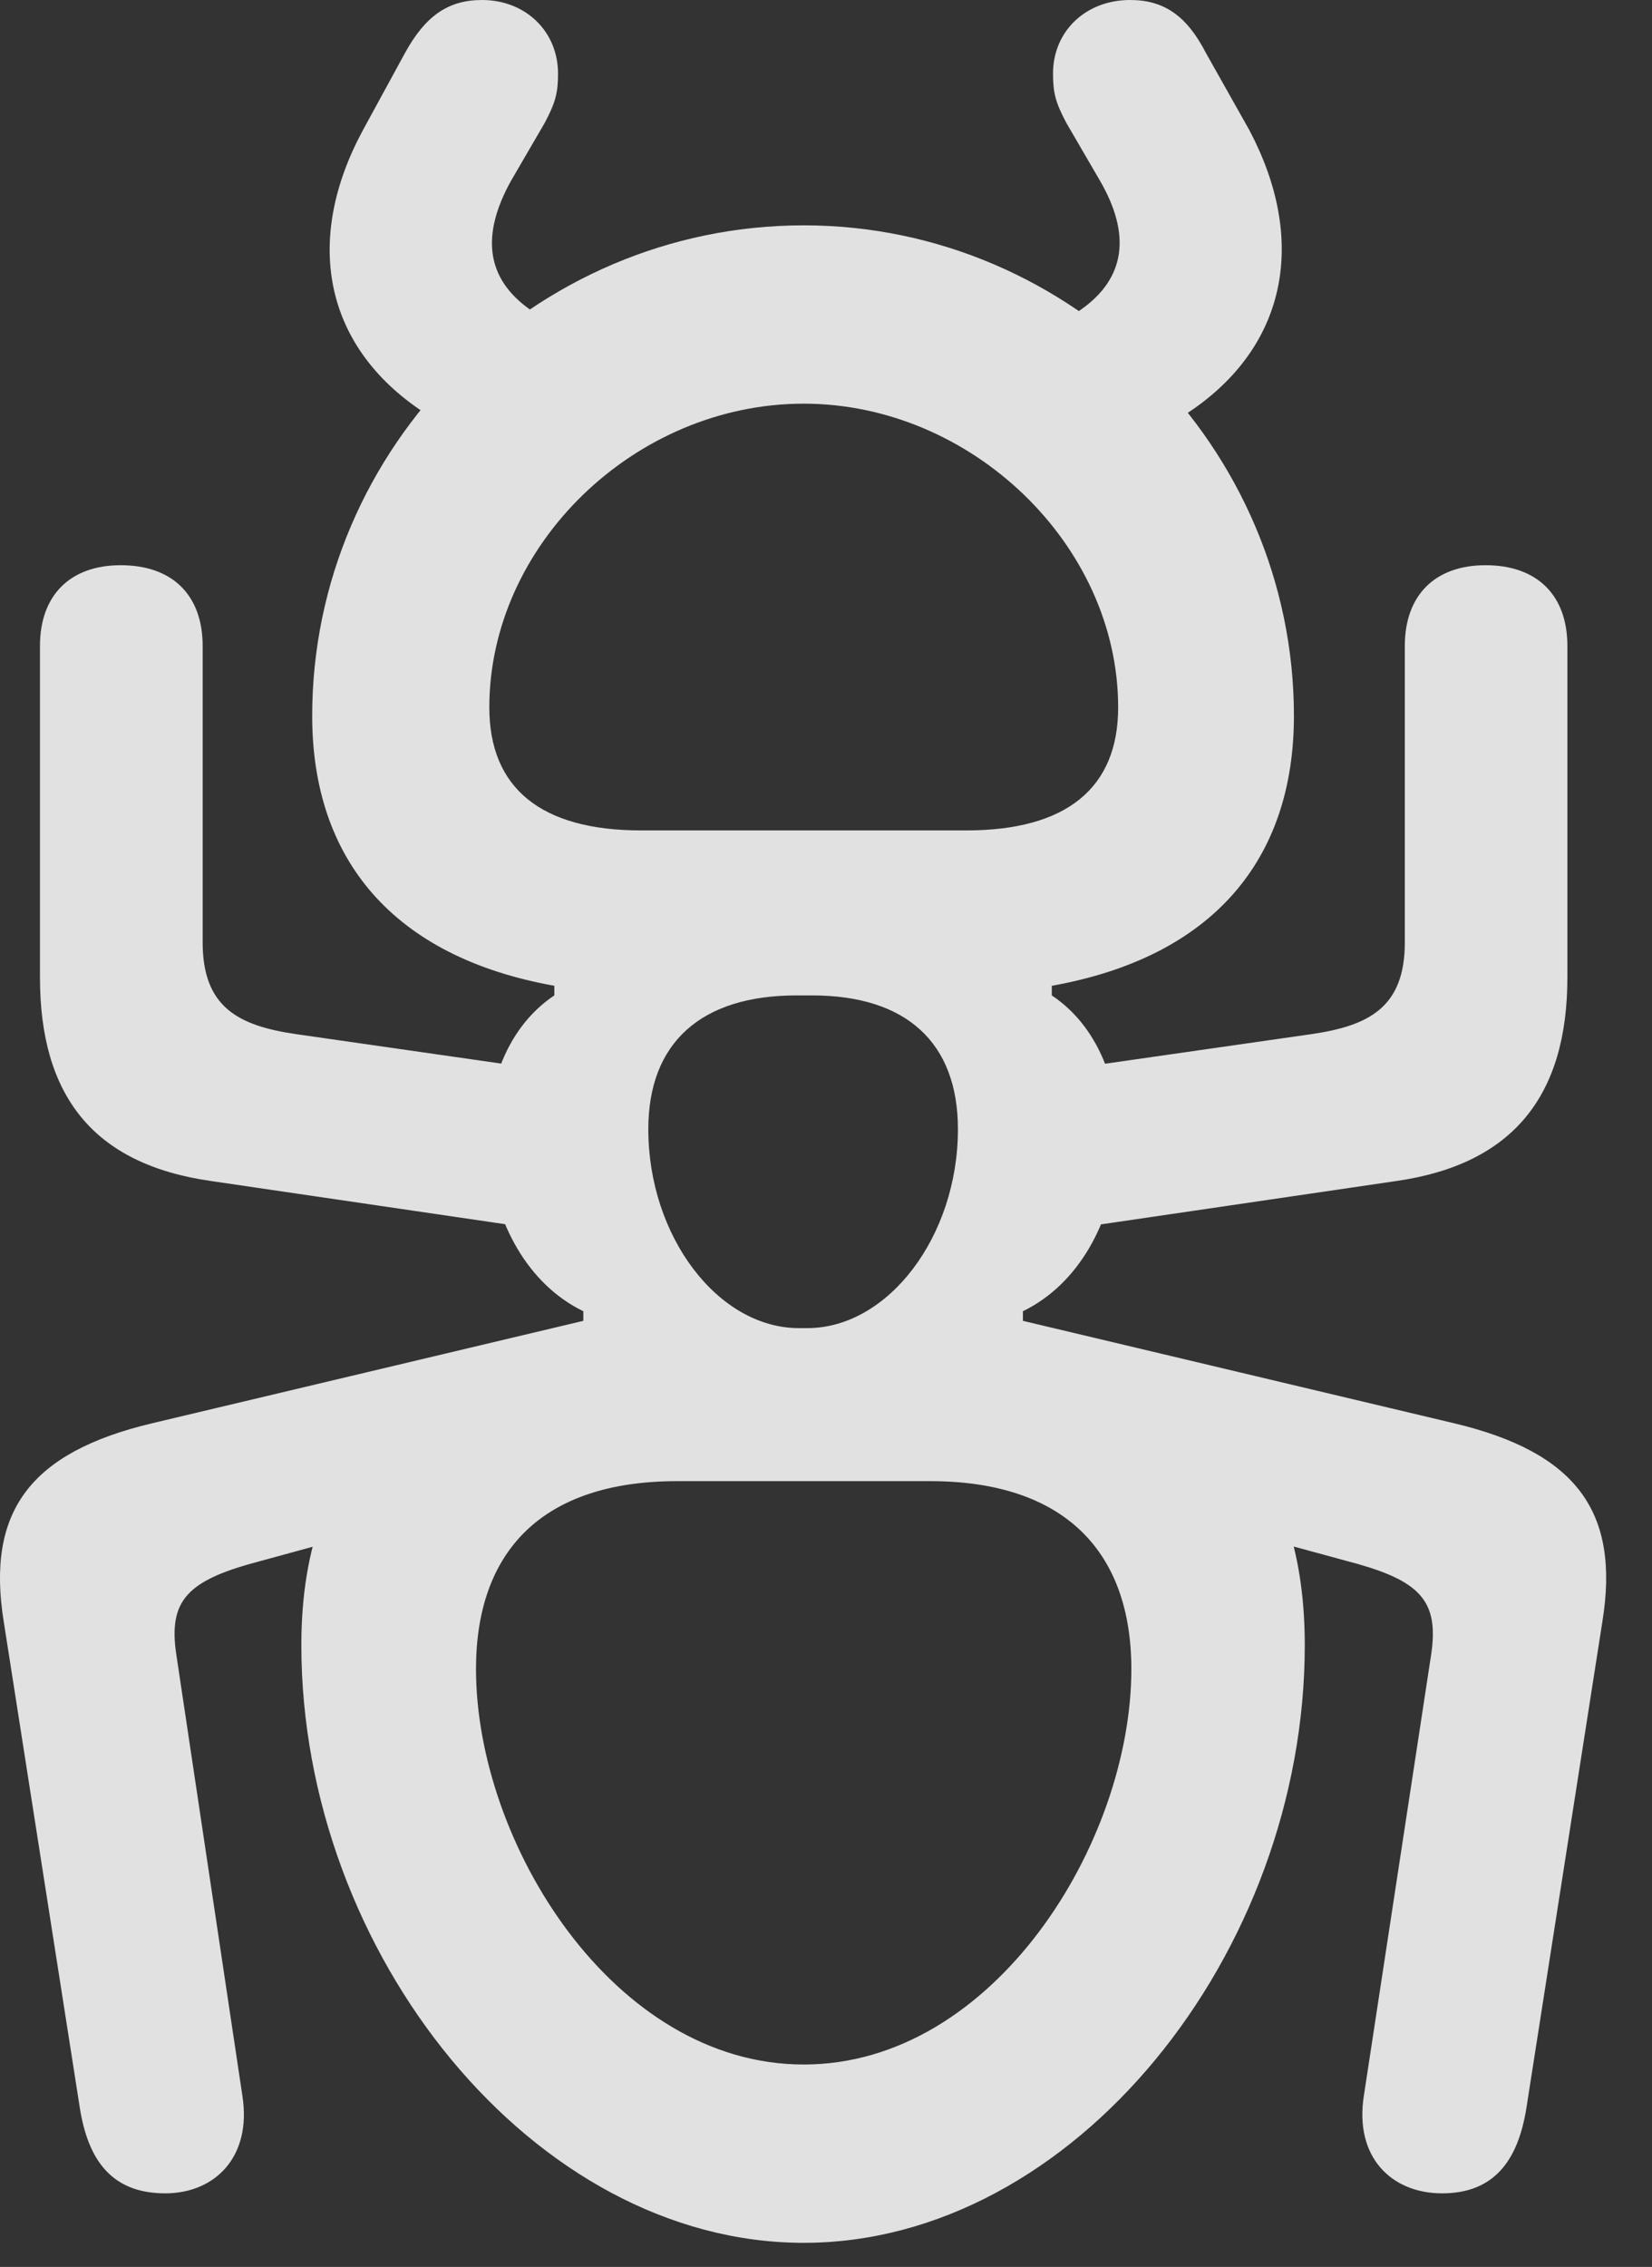 <?xml version="1.0" encoding="UTF-8"?>
<!--Generator: Apple Native CoreSVG 326-->
<!DOCTYPE svg
PUBLIC "-//W3C//DTD SVG 1.1//EN"
       "http://www.w3.org/Graphics/SVG/1.1/DTD/svg11.dtd">
<svg version="1.1" xmlns="http://www.w3.org/2000/svg" xmlns:xlink="http://www.w3.org/1999/xlink" viewBox="0 0 13.393 18.369">
 <rect x="0" y="0" width="13.393" height="18.369" fill="#333333" stroke="none"/>
 <g>
  <rect height="18.369" opacity="0" width="13.393" x="0" y="0"/>
  <path d="M6.516 18.174C8.703 18.174 10.578 15.83 10.578 13.33C10.578 11.69 9.631 11.016 8.293 10.703L8.293 10.625C9.201 10.185 9.348 8.613 8.527 8.066L8.527 7.988C9.836 7.754 10.49 6.963 10.49 5.801C10.49 3.623 8.693 1.826 6.516 1.826C4.328 1.826 2.531 3.623 2.531 5.801C2.531 6.963 3.186 7.754 4.494 7.988L4.494 8.066C3.674 8.613 3.82 10.185 4.729 10.625L4.729 10.703C3.42 11.016 2.443 11.69 2.443 13.33C2.443 15.83 4.328 18.174 6.516 18.174ZM6.516 16.729C4.973 16.729 3.859 14.932 3.859 13.525C3.859 12.578 4.387 12.002 5.49 12.002L7.541 12.002C8.635 12.002 9.172 12.578 9.172 13.525C9.172 14.932 8.059 16.729 6.516 16.729ZM5.256 9.15C5.256 8.447 5.686 8.066 6.457 8.066C6.496 8.066 6.535 8.066 6.584 8.066C7.346 8.066 7.766 8.447 7.766 9.15C7.766 10.02 7.199 10.762 6.545 10.762C6.525 10.762 6.496 10.762 6.477 10.762C5.822 10.762 5.256 10.02 5.256 9.15ZM5.197 6.729C4.387 6.729 3.967 6.387 3.967 5.732C3.967 4.414 5.149 3.271 6.516 3.271C7.873 3.271 9.065 4.414 9.065 5.732C9.065 6.387 8.645 6.729 7.834 6.729ZM1.34 17.773C1.74 17.773 2.043 17.48 1.965 16.982L1.428 13.398C1.369 12.988 1.506 12.822 2.014 12.676L4.729 11.934L4.729 10.703L1.233 11.533C0.246 11.768-0.115 12.246 0.031 13.145L0.647 17.08C0.715 17.51 0.91 17.773 1.34 17.773ZM11.691 17.773C12.111 17.773 12.307 17.51 12.375 17.08L12.99 13.145C13.137 12.246 12.775 11.768 11.789 11.533L8.293 10.703L8.293 11.934L11.018 12.676C11.525 12.822 11.662 12.988 11.604 13.398L11.057 16.982C10.979 17.48 11.281 17.773 11.691 17.773ZM4.709 10.01L4.709 8.711L2.395 8.379C1.936 8.311 1.643 8.164 1.643 7.637L1.643 5.234C1.643 4.824 1.399 4.58 0.979 4.58C0.568 4.58 0.324 4.824 0.324 5.234L0.324 7.92C0.324 8.877 0.754 9.434 1.711 9.57ZM8.322 10.01L11.32 9.57C12.268 9.434 12.707 8.877 12.707 7.92L12.707 5.234C12.707 4.824 12.463 4.58 12.043 4.58C11.633 4.58 11.389 4.824 11.389 5.234L11.389 7.637C11.389 8.164 11.096 8.311 10.637 8.379L8.322 8.711ZM4.24 3.896L4.943 2.969L4.299 2.51C3.938 2.256 3.899 1.904 4.143 1.465L4.416 0.996C4.504 0.83 4.524 0.752 4.524 0.596C4.524 0.254 4.26 0 3.908 0C3.635 0 3.449 0.127 3.283 0.43L2.942 1.055C2.463 1.943 2.629 2.783 3.391 3.311ZM8.82 3.896L9.68 3.311C10.432 2.783 10.598 1.943 10.129 1.055L9.777 0.43C9.621 0.127 9.436 0 9.162 0C8.801 0 8.537 0.254 8.537 0.596C8.537 0.752 8.557 0.83 8.645 0.996L8.918 1.465C9.172 1.904 9.123 2.256 8.762 2.51L8.117 2.969Z" fill="white" fill-opacity="0.85"/>
 </g>
</svg>
